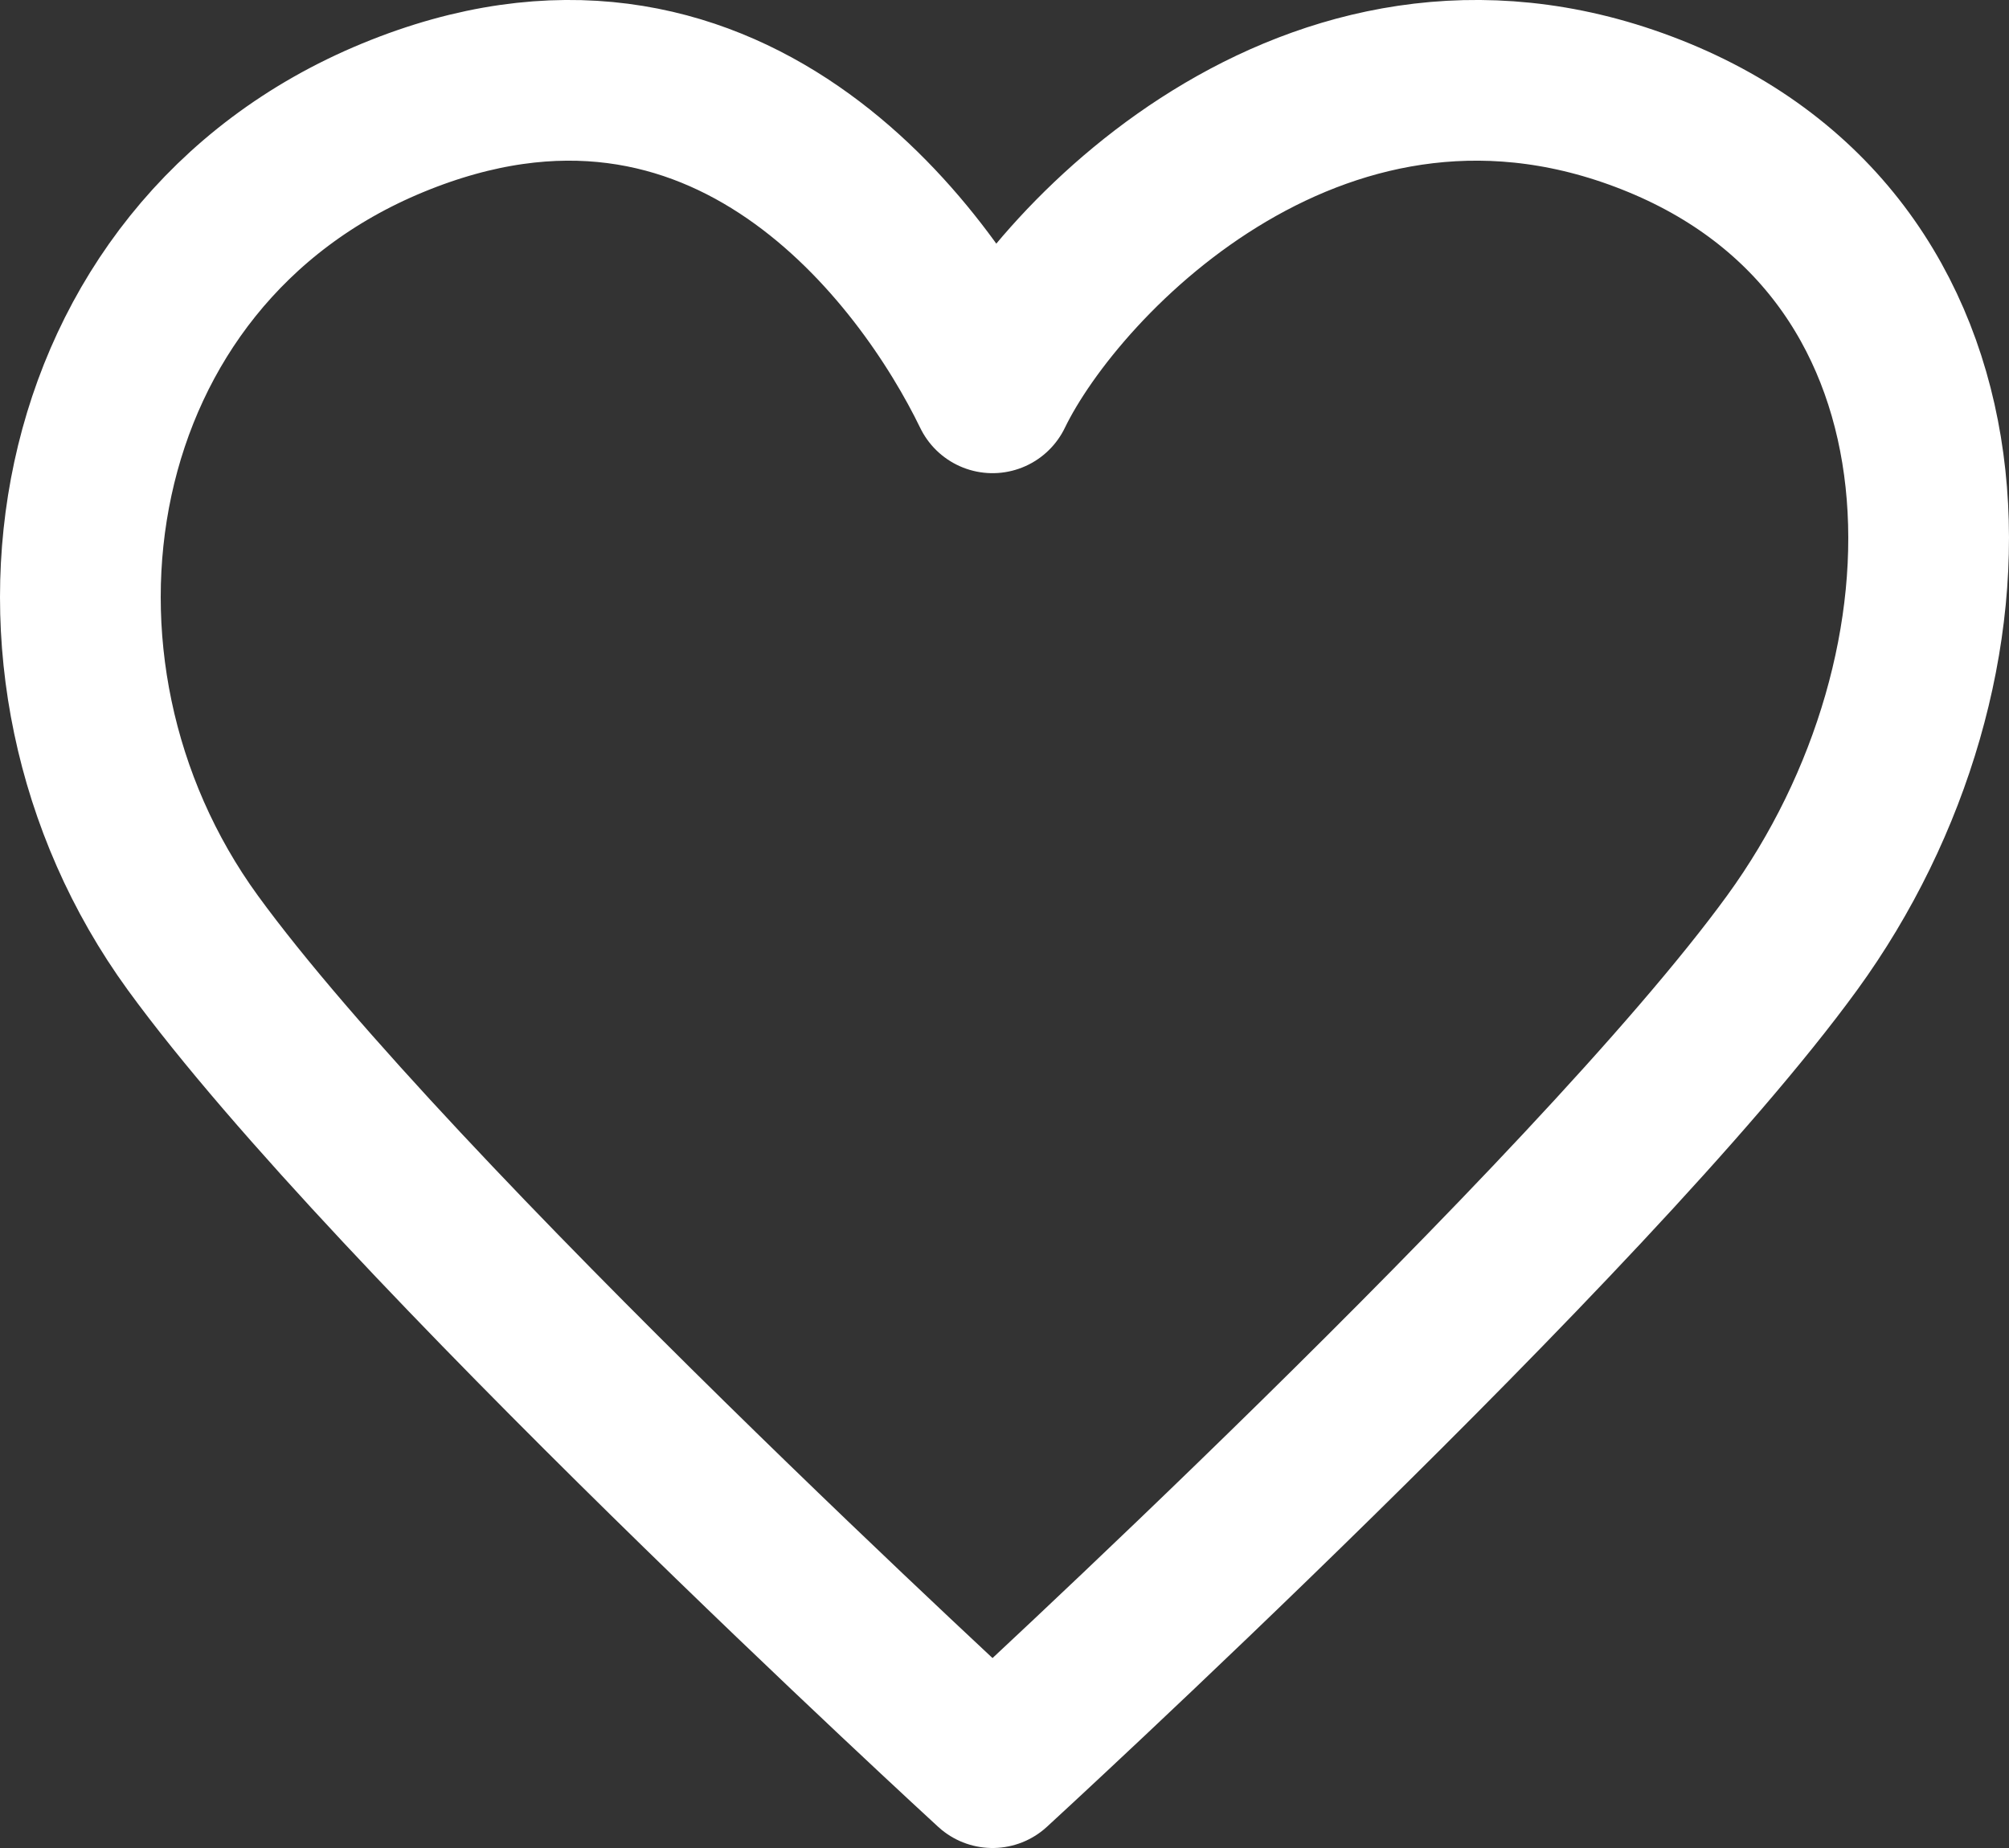 <svg width="25" height="23" viewBox="0 0 25 23" fill="none" xmlns="http://www.w3.org/2000/svg">
<rect x="0" y="0" width="25" height="23" fill="#333333" stroke="none"/>
<path d="M2.399 11.733C-0.088 8.311 0.741 3.177 4.887 1.466C9.034 -0.245 11.521 3.177 12.351 4.889C13.18 3.177 16.497 -0.245 20.644 1.466C24.79 3.177 24.79 8.311 22.302 11.733C19.814 15.155 12.351 22 12.351 22C12.351 22 4.887 15.155 2.399 11.733Z" stroke="white" stroke-width="2" stroke-linecap="round" stroke-linejoin="round"/>
</svg>
